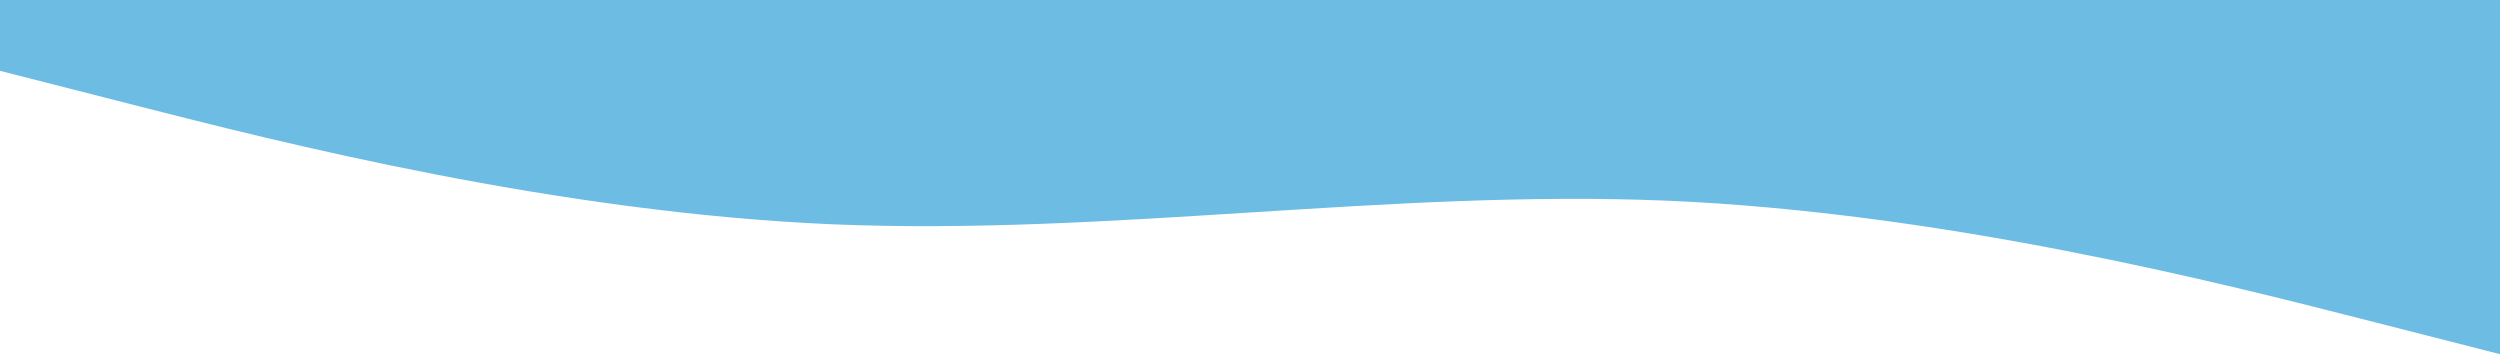 <svg width="360" height="51" viewBox="0 0 360 51" fill="none" xmlns="http://www.w3.org/2000/svg">
<path d="M0 10.2L20 15.3C40 20.4 80 30.6 120 32.305C160 33.947 200 27.253 240 28.895C280 30.6 320 40.8 340 45.9L360 51V0H340C320 0 280 0 240 0C200 0 160 0 120 0C80 0 40 0 20 0H0V10.2Z" fill="#6CBCE4"/>
</svg>
